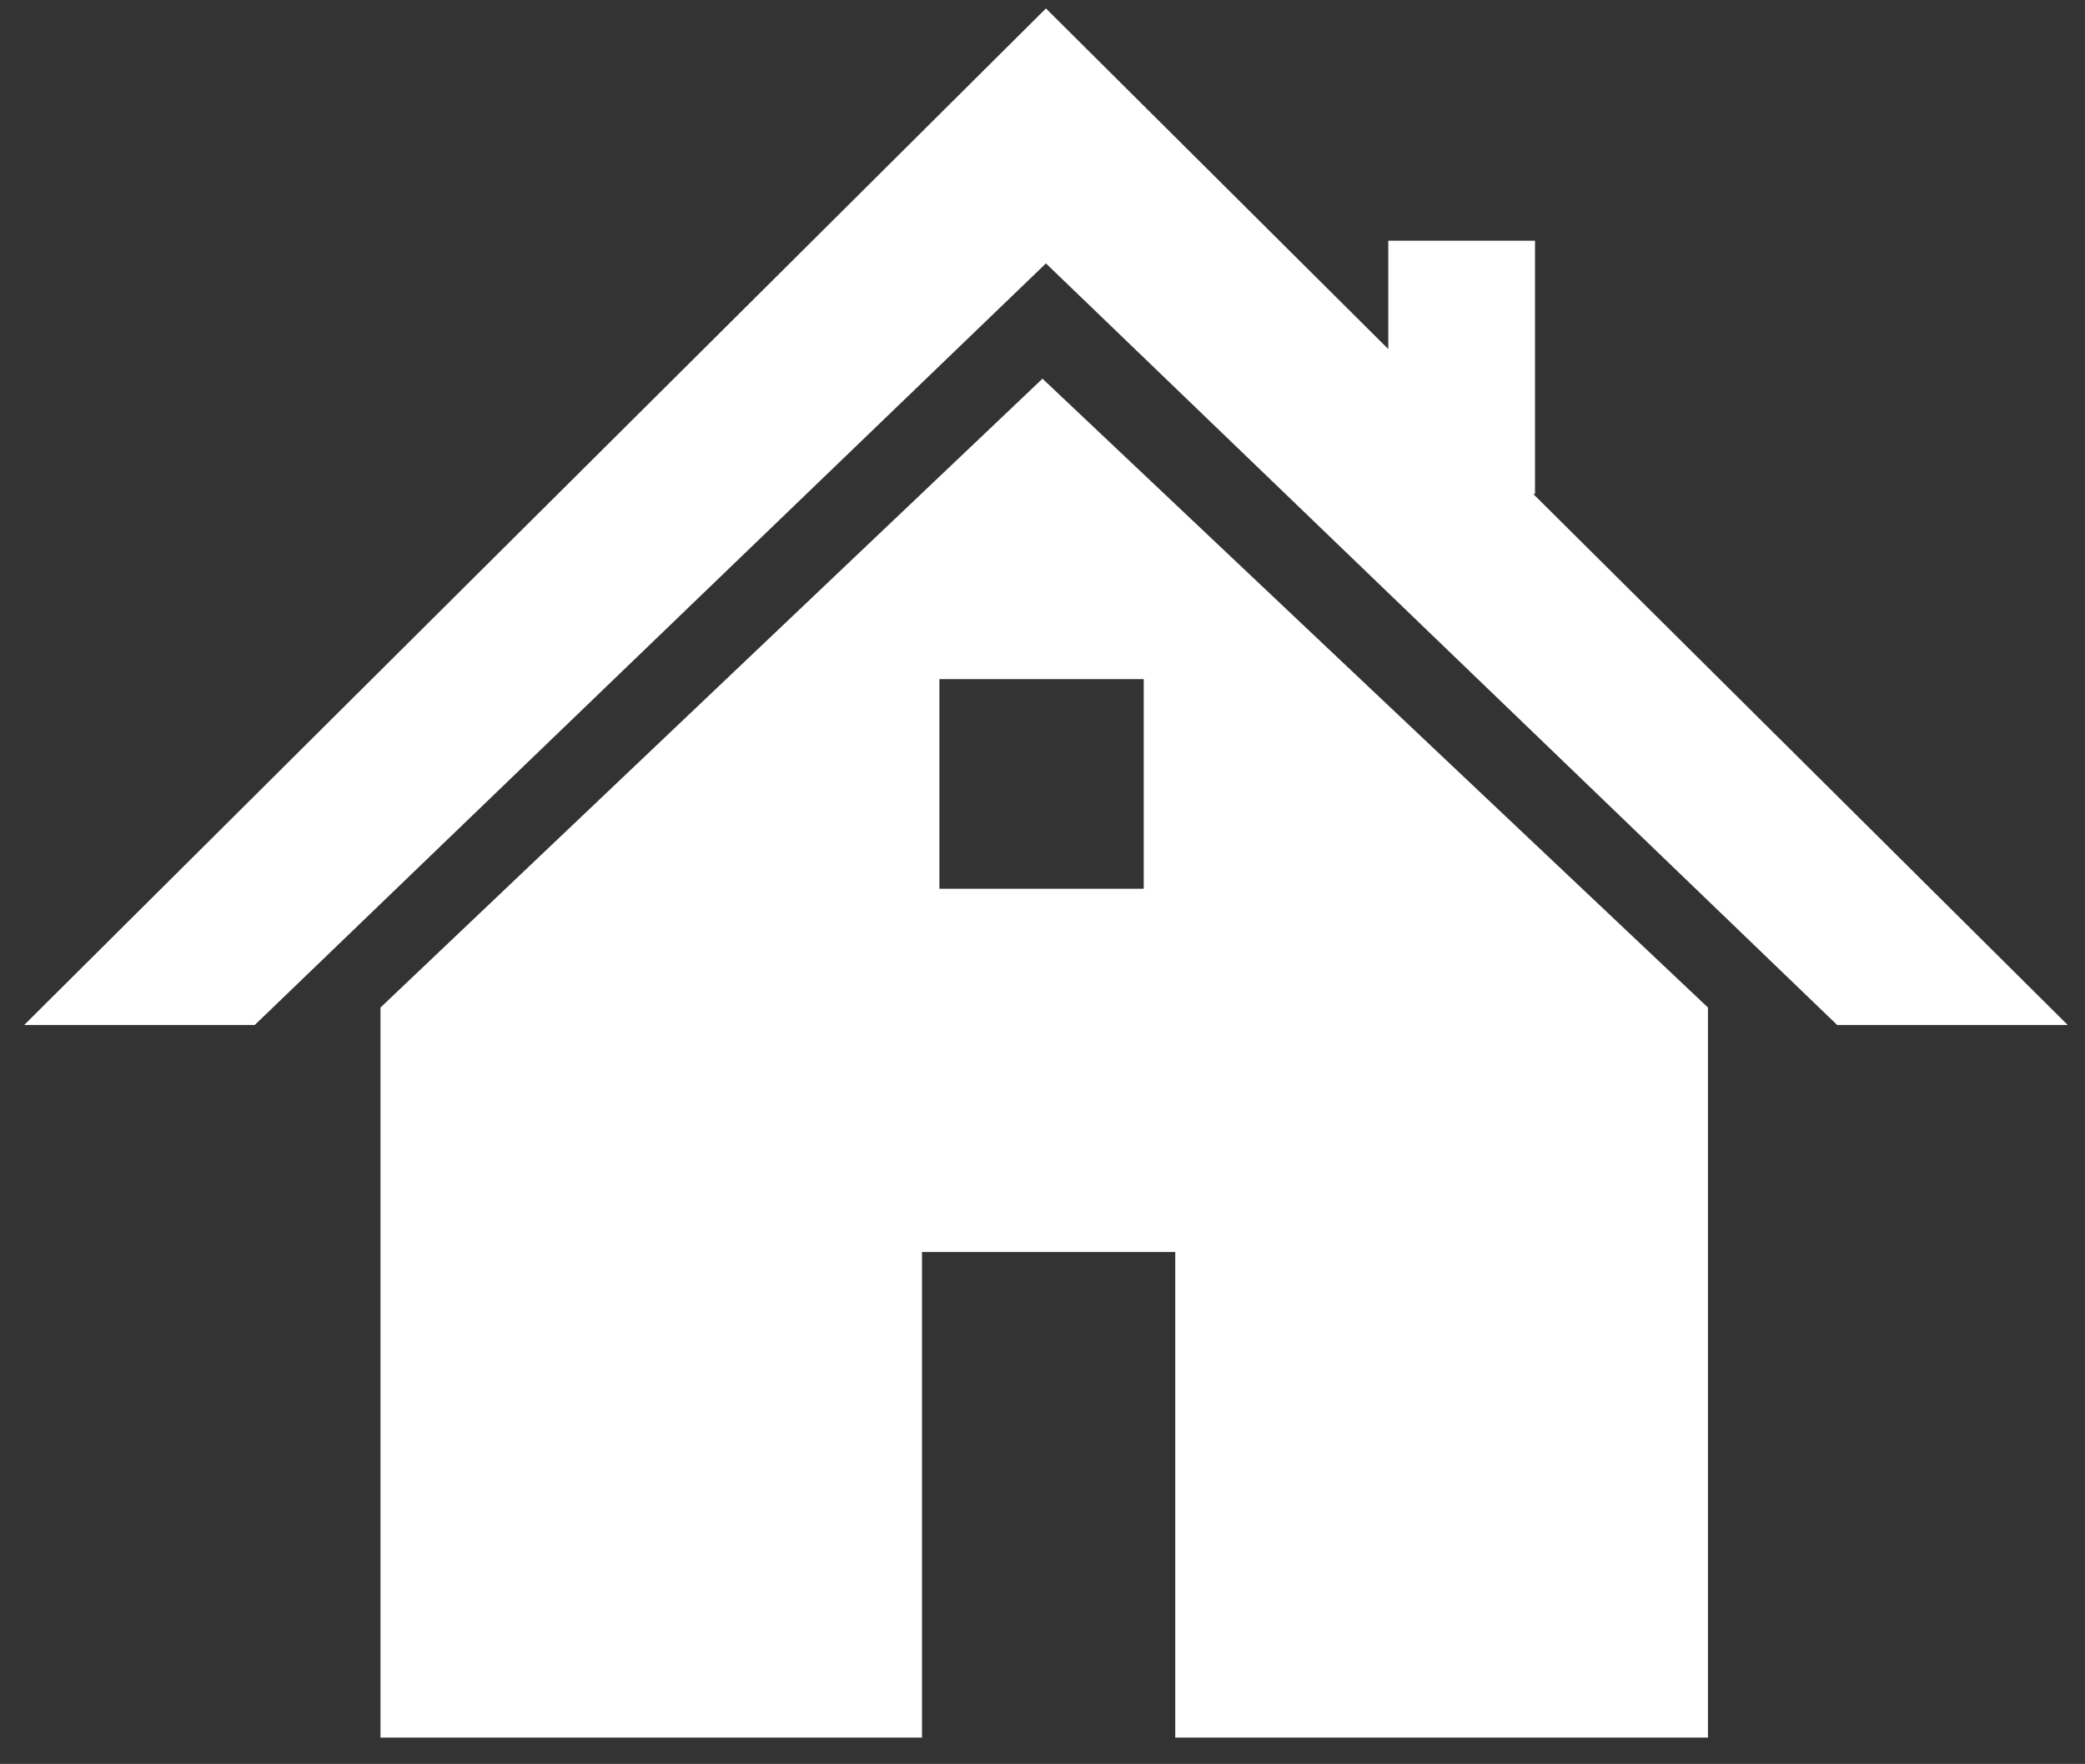 <?xml version="1.0" encoding="utf-8"?>
<!-- Generator: Adobe Illustrator 16.0.0, SVG Export Plug-In . SVG Version: 6.00 Build 0)  -->
<!DOCTYPE svg PUBLIC "-//W3C//DTD SVG 1.1//EN" "http://www.w3.org/Graphics/SVG/1.1/DTD/svg11.dtd">
<svg version="1.1" id="Layer_1" xmlns="http://www.w3.org/2000/svg" xmlns:xlink="http://www.w3.org/1999/xlink" x="0px" y="0px"
	 width="34.6px" height="29.27px" viewBox="0 0 34.6 29.27" enable-background="new 0 0 34.6 29.27" xml:space="preserve">
<rect x="0" y="0" width="34.6" height="29.27" fill="#333333" stroke="none"/>
<g>
	<path fill="#fff" d="M6.314,16.719v12.114H15.3v-8.057h4.203v8.057h8.84V16.719L17.3,6.284L6.314,16.719z M18.98,14.748h-3.391
		v-3.479h3.391V14.748z"/>
	<path fill="#CBCBCB" d="M17.357,0.14L17.357,0.14L17.357,0.14z"/>
	<polygon fill="#fff" points="25.444,8.197 25.473,8.197 25.473,3.994 23.038,3.994 23.038,5.792 17.357,0.14 0.402,17.008 
		4.228,17.008 17.357,4.371 30.487,17.008 34.313,17.008 	"/>
</g>
</svg>
